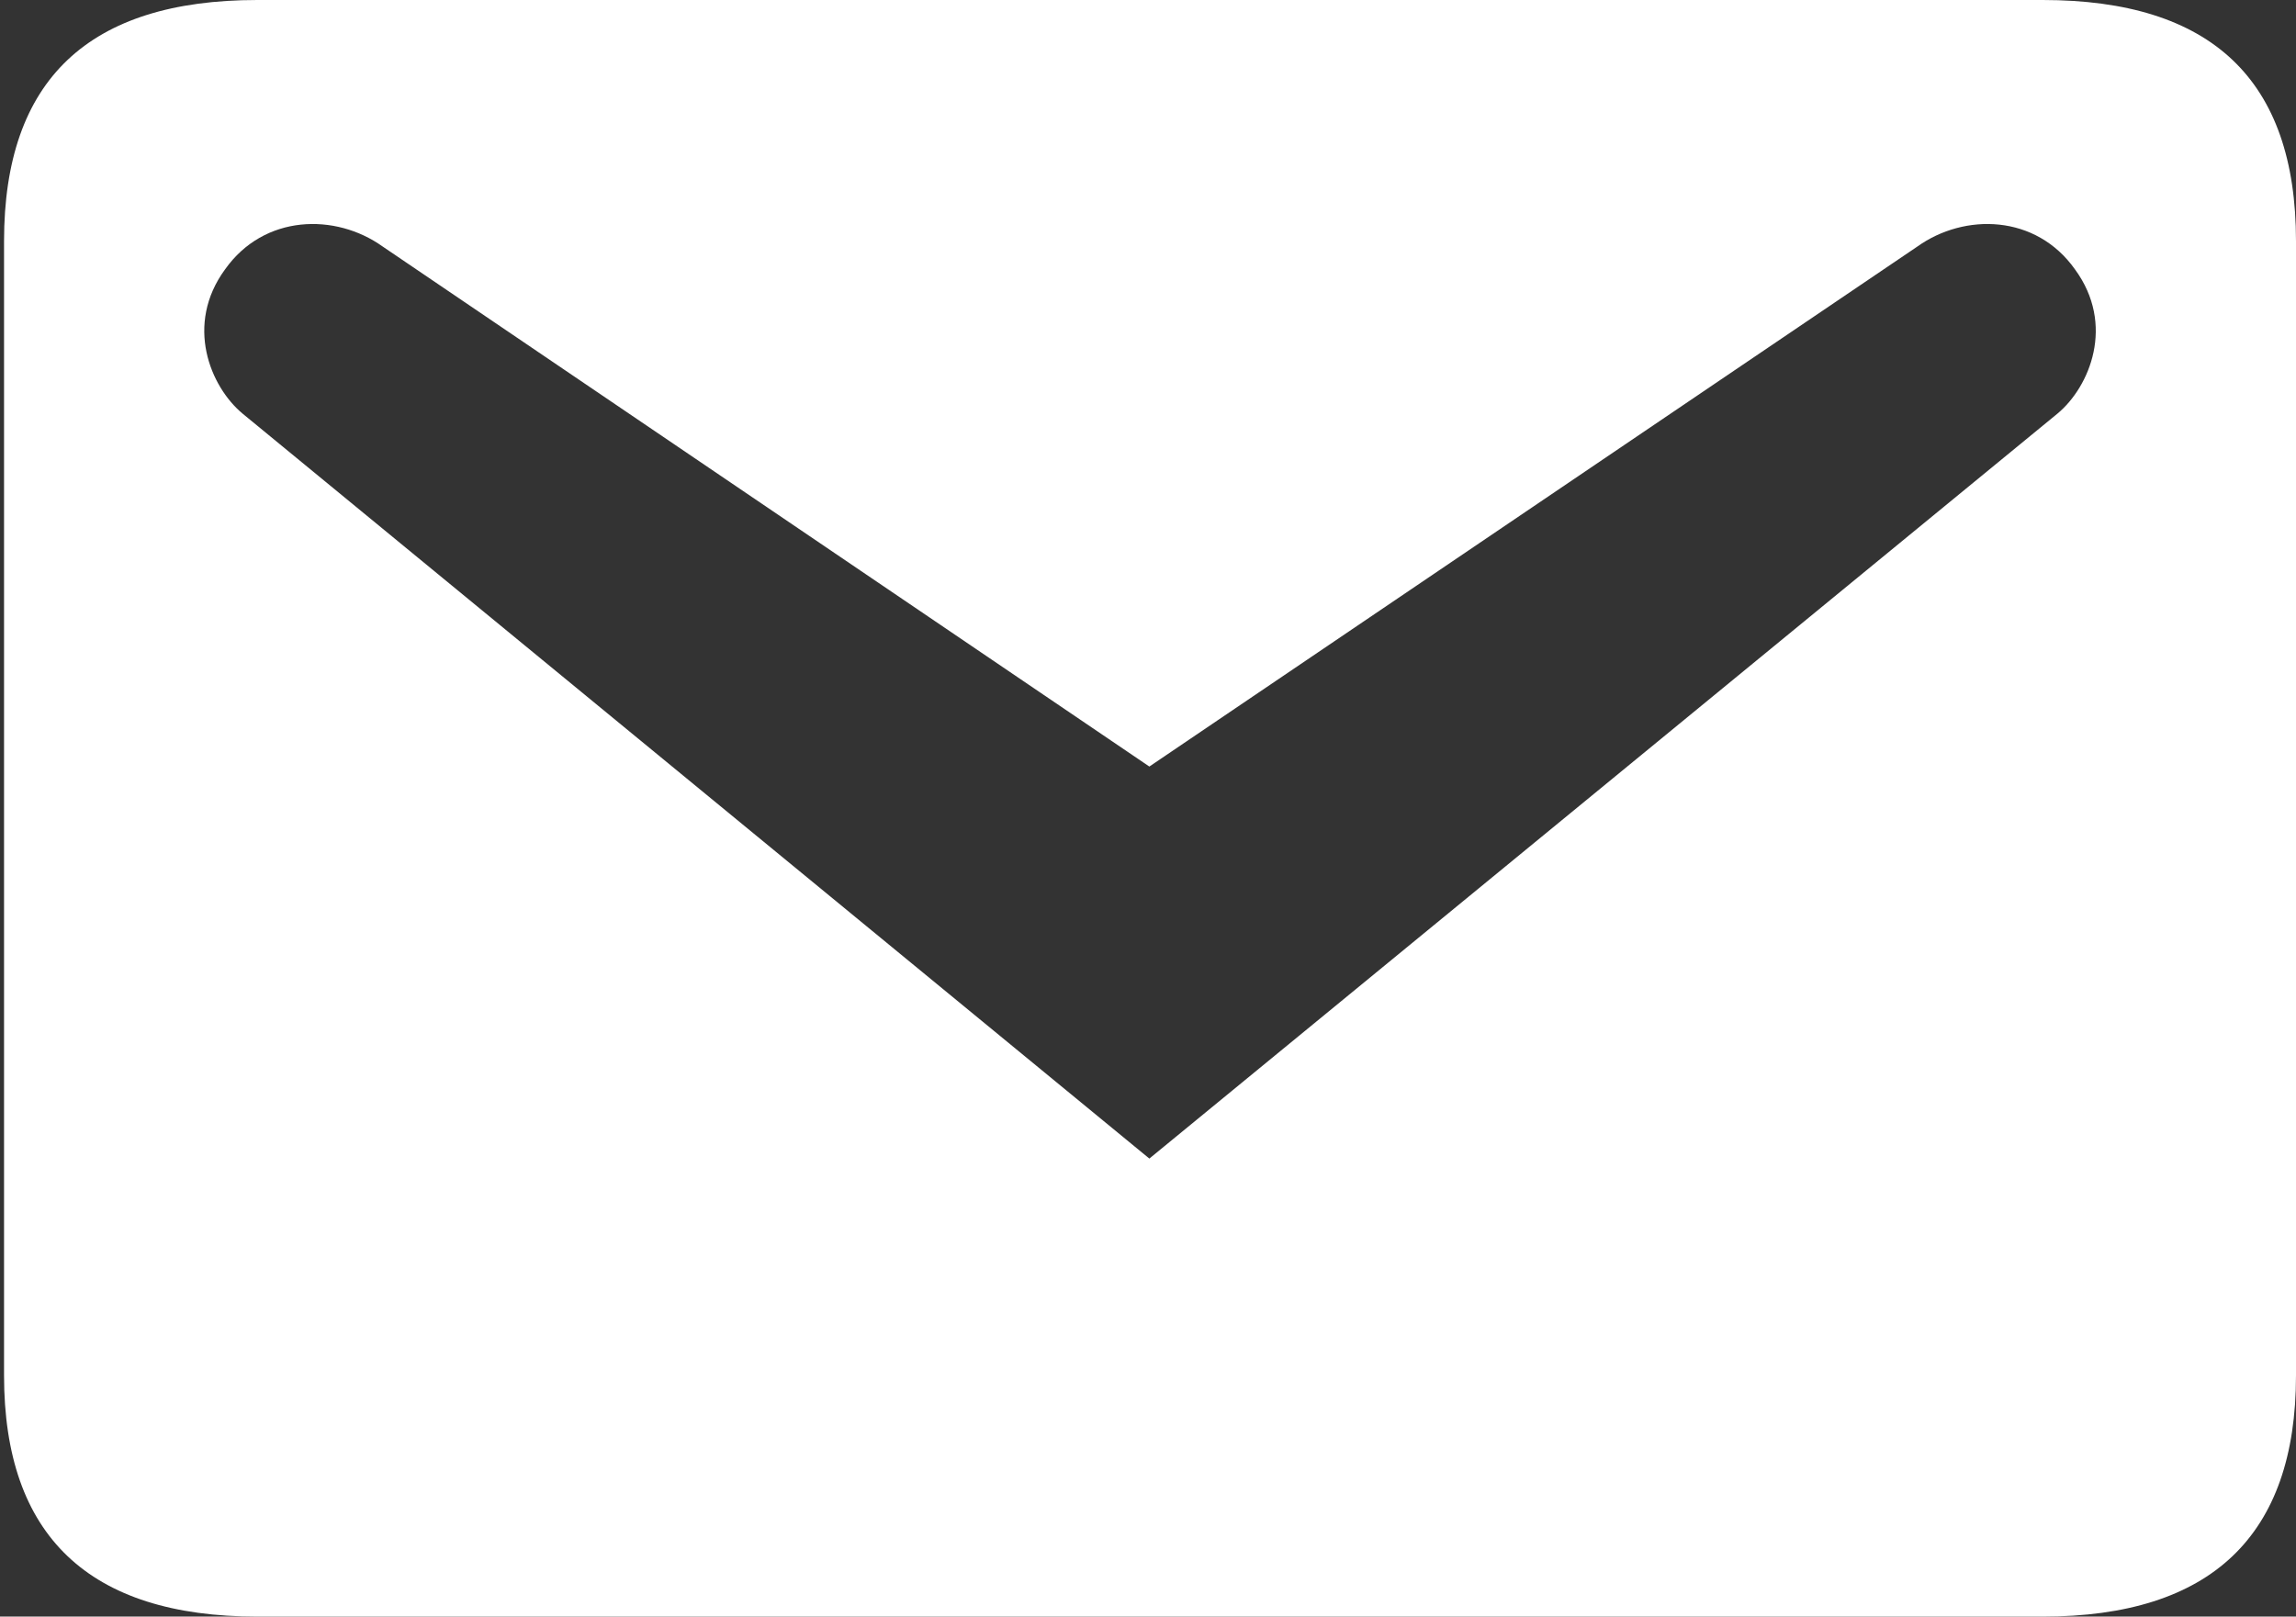 <svg width="426" height="300" viewBox="0 0 426 300" fill="none" xmlns="http://www.w3.org/2000/svg">
<rect x="0" y="0" width="426" height="300" fill="#333333" stroke="none"/>
<path d="M47.75 0H379C410.25 0 426 14.75 426 44.75V255.25C426 285 410.25 300 379 300H47.75C16.5 300 0.75 285 0.75 255.25V44.75C0.75 14.75 16.5 0 47.75 0ZM213.25 215L381.75 76.75C387.75 71.75 392.5 60.25 385 50C377.75 39.75 364.5 39.5 355.75 45.75L213.25 142.25L71 45.75C62.25 39.5 49 39.75 41.75 50C34.25 60.25 39 71.75 45 76.75L213.25 215Z" fill="white"/>
</svg>
